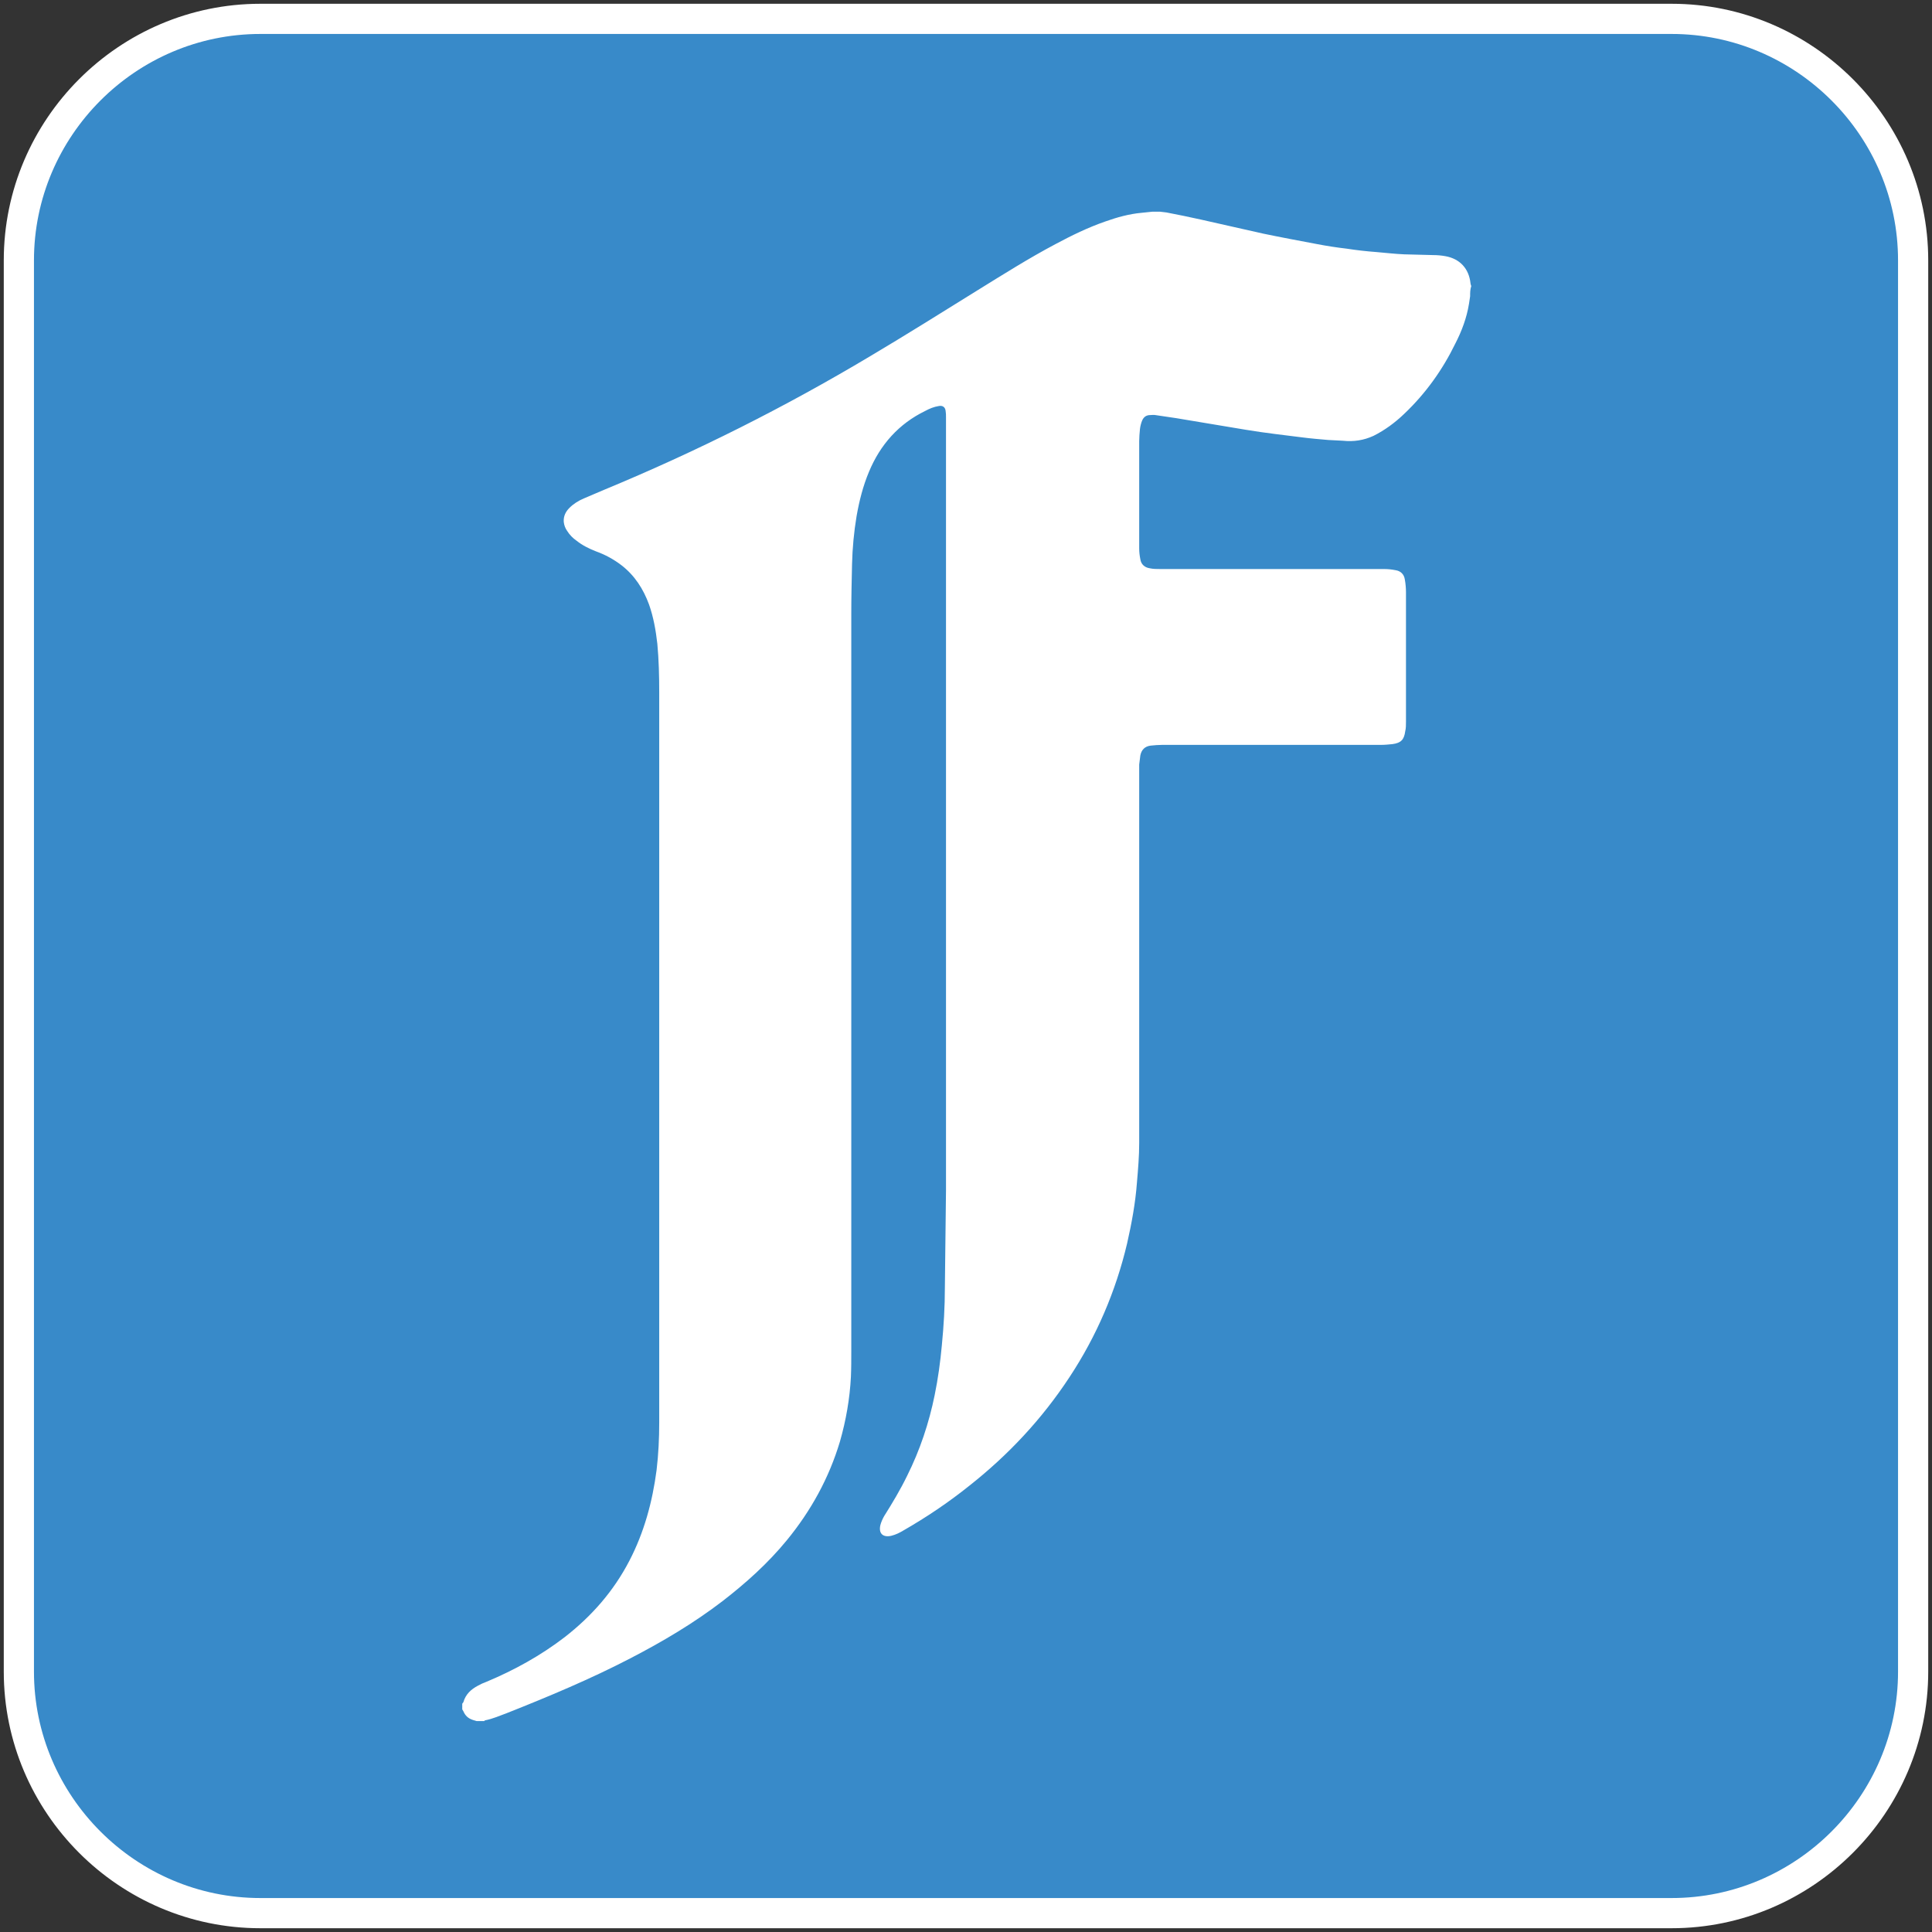 <?xml version="1.0" encoding="utf-8"?>
<!-- Generator: Adobe Illustrator 22.0.1, SVG Export Plug-In . SVG Version: 6.00 Build 0)  -->
<svg version="1.1" id="Layer_1" xmlns="http://www.w3.org/2000/svg" xmlns:xlink="http://www.w3.org/1999/xlink" x="0px" y="0px"
	 viewBox="0 0 512 512" style="enable-background:new 0 0 512 512;" xml:space="preserve">
<rect x="0" y="0" width="512" height="512" fill="#333333" stroke="none"/>
<style type="text/css">
	.st0{clip-path:url(#SVGID_2_);}
	.st1{fill:#1A9BD7;}
	.st2{fill:#FCB816;}
	.st3{fill:#E43A39;}
	.st4{fill:#F58320;}
	.st5{fill:#973D97;}
	.st6{fill:#60BB47;}
	.st7{clip-path:url(#SVGID_4_);fill:#388AC9;}
	.st8{fill:none;stroke:#FFFFFF;stroke-width:8;stroke-linecap:round;stroke-linejoin:round;stroke-miterlimit:10;}
	.st9{display:none;}
	
		.st10{display:inline;opacity:0.5;fill:none;stroke:#FFFFFF;stroke-width:6;stroke-linecap:round;stroke-linejoin:round;stroke-miterlimit:10;enable-background:new    ;}
	.st11{display:inline;}
	
		.st12{opacity:0.5;fill:none;stroke:#FFFFFF;stroke-width:6;stroke-linecap:round;stroke-linejoin:round;stroke-miterlimit:10;enable-background:new    ;}
	.st13{display:inline;fill:none;stroke:#FFFFFF;stroke-width:6;stroke-miterlimit:10;}
	.st14{fill:#FFFFFF;}
	.st15{display:none;fill:#FFFFFF;}
</style>
<g>
	<defs>
		<path id="SVGID_1_" d="M443,507H69c-35.2,0-64-28.8-64-64V69C5,33.8,33.8,5,69,5h374c35.2,0,64,28.8,64,64v374
			C507,478.2,478.2,507,443,507z"/>
	</defs>
	<clipPath id="SVGID_2_">
		<use xlink:href="#SVGID_1_"  style="overflow:visible;"/>
	</clipPath>
	<g class="st0">
		<path class="st1" d="M-31.8,0.9c-2.4-1.6,6.1-1,10.3-1c190.5,0,381.1,0,571.6-0.1C564-0.2,571,0,567.8,2.3c-0.9,0.6-0.1,1.3-0.1,2
			c0,168.4-0.1,336.8,0.8,505.2c0,4-8.1,4.5-32.5,4.5c-181.3-0.2-362.7-0.2-544,0c-21.7,0-24.3-0.8-24.2-3.6
			c0.8-29.1,0.5-58.2,0.5-87.3c84.9,0,169.7,0.1,254.6,0.1h306.3c15.7,0,32.5,0.5,32.4-3.3c-1.1-27.2-1.3-54.5-1.9-81.7
			c4.3-28.5,2.3-56.9,1-85.4v-84.9c0.7-1.8,2-3.6,2-5.5c0.1-24.6,0.2-49.2,0-73.8c0-2.5-1.7-5-2.6-7.4c0.4-25.8,0.5-51.5,1.8-77.3
			c0.2-3.5-13.5-3.1-28.6-3.1C344.8,0.9,156.5,0.9-31.8,0.9z"/>
		<path class="st2" d="M568,81.2c0.9,2.5,2.6,5,2.7,7.4c0.2,24.6,0.2,49.2,0,73.8c0,1.8-1.3,3.6-2,5.5c-9.1-0.1-18.3-0.4-27.4-0.4
			h-573V81.7c4.6,0.1,9.2,0.3,13.7,0.3h559.5C550.6,82,560.1,82.2,568,81.2z"/>
		<path class="st3" d="M568.6,252.9c1.4,28.5,3.4,56.9-1,85.4c-67.4-0.1-134.7-0.3-202.1-0.2c-132.4,0-264.9,0.2-397.3,0.3v-85.8
			c132.7,0,265.4,0,398.1,0.1C433.7,252.6,501.2,252.7,568.6,252.9L568.6,252.9z"/>
		<path class="st4" d="M568.6,252.9c-67.5-0.1-134.9-0.3-202.4-0.3c-132.7-0.1-265.4-0.1-398.1-0.1v-84.8h573
			c9.1,0,18.3,0.3,27.4,0.4C568.6,196.3,568.6,224.6,568.6,252.9L568.6,252.9z"/>
		<path class="st5" d="M-31.8,338.2l397.3-0.3c67.4,0,134.7,0.2,202.1,0.2c0.5,27.2,0.8,54.5,1.9,81.7c0.2,3.8-16.9,3.3-32.8,3.3
			H226.3c-86,0-172-0.1-258-0.1C-31.8,394.8-31.8,366.5-31.8,338.2z"/>
		<path class="st6" d="M568,81.2c-7.9,1-17.4,0.8-26.6,0.8H-18.1c-4.6,0-9.2-0.2-13.7-0.3V0.9c190.8,0,381.7,0,572.5-0.1
			c15.4,0,29.2-0.4,29,3.1C568.5,29.7,568.4,55.5,568,81.2z"/>
	</g>
</g>
<g>
	<defs>
		<path id="SVGID_3_" d="M443,507H69c-35.2,0-64-28.8-64-64V69C5,33.8,33.8,5,69,5h374c35.2,0,64,28.8,64,64v374
			C507,478.2,478.2,507,443,507z"/>
	</defs>
	<clipPath id="SVGID_4_">
		<use xlink:href="#SVGID_3_"  style="overflow:visible;"/>
	</clipPath>
	<path class="st7" d="M0,0h512v512H0V0z"/>
</g>
<g>
	<path id="a" class="st8" d="M443,507H69c-35.2,0-64-28.8-64-64V69C5,33.8,33.8,5,69,5h374c35.2,0,64,28.8,64,64v374
		C507,478.2,478.2,507,443,507z"/>
</g>
<g class="st9">
	<path class="st10" d="M133.3,445V67 M378.7,445V313.8 M369.2,183.9L369.3,67 M426.6,106.4H85.4 M426.6,405.6H85.4 M193,378.1V133.9
		 M222.5,158.4h-55.1"/>
	<g class="st11">
		<path class="st12" d="M222.5,224.3h-55.1 M222.5,273.9h-55.1"/>
	</g>
	<path class="st10" d="M222.5,354.2h-55.1"/>
	<path class="st13" d="M355.4,138.3c9.2,12.7,13.7,27.9,13.7,45.7c0,18.3-4.6,33-13.9,44.1c-5.2,6.2-12.8,11.9-22.8,17.1
		c15.3,5.6,26.8,14.3,34.6,26.4c7.8,12,11.7,26.7,11.7,43.8c0,17.7-4.4,33.6-13.3,47.7c-5.7,9.3-12.7,17.2-21.2,23.5
		c-9.6,7.3-20.8,12.3-33.8,15s-27.1,4.1-42.3,4.1H133.3V106.4h144.6C314.4,106.9,340.2,117.5,355.4,138.3L355.4,138.3z M193,158.4
		v66h72.7c13,0,23.5-2.5,31.6-7.4s12.2-13.7,12.2-26.3c0-13.9-5.4-23.1-16.1-27.6c-9.2-3.1-21-4.7-35.4-4.7H193L193,158.4z
		 M193,273.9v79.8h72.6c13,0,23.1-1.8,30.3-5.3c13.1-6.5,19.7-18.9,19.7-37.4c0-15.6-6.4-26.3-19.1-32.1c-7.1-3.2-17.1-4.9-29.9-5.1
		L193,273.9L193,273.9z"/>
</g>
<path class="st14" d="M389.6,78.5c-0.1,0.7-0.2,1.3-0.3,2c-0.6,3.7-1.9,7.2-3.6,10.5c-3.4,7-7.9,13.3-13.6,18.7
	c-2.4,2.3-5.1,4.3-8.1,5.8c-2.6,1.2-5.3,1.6-8.1,1.3c-1.3-0.1-2.6-0.1-3.9-0.2c-2.3-0.2-4.7-0.4-7-0.7c-2.4-0.3-4.8-0.6-7.2-0.9
	c-2.5-0.3-5.1-0.7-7.6-1.1c-3-0.5-6-1-9-1.5c-3.2-0.5-6.4-1.1-9.6-1.6c-1.8-0.3-3.6-0.5-5.4-0.8c-0.5-0.1-1,0-1.4,0
	c-1,0-1.7,0.5-2.1,1.4c-0.3,0.7-0.5,1.5-0.6,2.3c-0.1,1.1-0.2,2.2-0.2,3.2c0,9.5,0,18.9,0,28.4c0,1,0.1,1.9,0.3,2.9
	c0.2,1.4,1.2,2.2,2.5,2.4c0.9,0.2,1.9,0.2,2.9,0.2c10.8,0,21.5,0,32.3,0c9,0,17.9,0,26.9,0c1,0,2,0.1,3,0.3c1.4,0.2,2.3,1.1,2.5,2.5
	c0.2,1.1,0.3,2.3,0.3,3.4c0,11.4,0,22.8,0,34.2c0,0.9,0,1.8-0.2,2.6c-0.3,2.2-1.1,3.1-3.4,3.4c-1,0.1-2,0.2-3,0.2
	c-19.3,0-38.7,0-58,0c-1,0-2.1,0.1-3.1,0.2c-1.5,0.2-2.4,1.1-2.7,2.6c-0.1,0.8-0.2,1.6-0.3,2.4c0,0.6,0,1.2,0,1.8
	c0,32.8,0,65.6,0,98.5c0,3.5-0.3,7-0.6,10.5c-0.4,5.4-1.4,10.8-2.6,16.1c-3,12.7-8.1,24.6-15.3,35.5c-7.3,11.1-16.2,20.6-26.6,28.8
	c-5.5,4.4-11.3,8.3-17.4,11.8c-1,0.6-2,1.1-3.2,1.4c-2.2,0.5-3.4-0.6-2.9-2.8c0.2-0.8,0.6-1.7,1-2.4c2.2-3.5,4.3-7,6.1-10.7
	c3.4-6.8,5.8-14,7.3-21.4c0.9-4.4,1.5-8.8,1.9-13.2c0.5-5.1,0.8-10.2,0.8-15.2c0.1-8.6,0.2-17.2,0.3-25.9c0-68.3,0-136.5,0-204.8
	c0-0.6,0-1.1-0.1-1.7c-0.1-1-0.8-1.5-1.8-1.3c-1.3,0.2-2.5,0.7-3.6,1.3c-7,3.4-11.9,8.9-14.9,16.1c-1.6,3.8-2.6,7.8-3.3,11.8
	c-0.7,4.2-1.1,8.5-1.2,12.7c-0.1,4.4-0.2,8.8-0.2,13.2c0,65.1,0,130.2,0,195.3c0,2.3,0,4.6-0.1,6.9c-0.3,5.8-1.3,11.5-2.9,17.1
	c-2.9,9.7-7.7,18.4-14.1,26.2c-5,6.1-10.8,11.3-17,16.1c-7.7,5.9-16,10.8-24.5,15.2c-10.6,5.5-21.6,10.1-32.7,14.5
	c-1.9,0.7-3.7,1.5-5.7,1.9c-0.1,0-0.2,0.1-0.3,0.2c-0.7,0-1.4,0-2,0c-0.3-0.1-0.6-0.2-1-0.3c-1.2-0.4-2-1.1-2.5-2.3
	c-0.1-0.2-0.2-0.3-0.3-0.5c0-0.5,0-1,0-1.5c0.1-0.1,0.2-0.3,0.3-0.4c0.6-2.1,2-3.4,3.9-4.4c0.7-0.4,1.4-0.7,2.2-1
	c7.4-3.1,14.3-6.9,20.7-11.8c7.2-5.6,13-12.2,17.2-20.3c3.9-7.5,6.1-15.6,7.2-24c0.5-4.2,0.7-8.4,0.7-12.6c0-64.5,0-129,0-193.5
	c0-4.3-0.1-8.6-0.5-12.9c-0.4-3.5-1-7-2.2-10.4c-1.5-4.1-3.8-7.7-7.3-10.4c-2.1-1.6-4.3-2.8-6.8-3.7c-1.8-0.7-3.6-1.6-5.1-2.8
	c-1-0.7-1.8-1.5-2.5-2.6c-0.5-0.7-0.8-1.5-0.9-2.4c-0.1-1.5,0.5-2.7,1.5-3.7c1.1-1.1,2.4-1.9,3.8-2.5c1.8-0.8,3.6-1.5,5.4-2.3
	c24.4-10.1,47.9-21.9,70.5-35.4c9.6-5.7,19-11.6,28.5-17.5c6.8-4.2,13.6-8.5,20.6-12.2c4.3-2.3,8.6-4.4,13.2-6
	c3.1-1.1,6.3-2,9.6-2.3c1-0.1,1.9-0.2,2.9-0.3c0.7,0,1.4,0,2,0c0.6,0.1,1.1,0.1,1.7,0.2c3.1,0.6,6.1,1.2,9.2,1.9
	c5.5,1.2,10.9,2.5,16.4,3.7c4.8,1,9.6,1.9,14.4,2.8c2.6,0.5,5.2,0.9,7.8,1.2c2.6,0.4,5.2,0.7,7.9,0.9c2.4,0.2,4.9,0.5,7.3,0.6
	c2.6,0.1,5.1,0.1,7.7,0.2c1.1,0,2.2,0.1,3.3,0.3c3.8,0.7,6.2,3.3,6.6,7.2c0,0.2,0.1,0.4,0.2,0.7C389.6,76.7,389.6,77.6,389.6,78.5z"
	/>
<path class="st15" d="M305.8,56c0.3,0.1,0.7,0.2,1,0.2c8.6,0.5,16.9,2.5,25.1,5.1c5.4,1.7,10.7,3.4,16,5.1c3.7,1.2,7.5,2.2,11.3,2.9
	c3.3,0.6,6.5,1,9.9,0.9c1.7,0,3.4,0.1,5.1,0.5c1.1,0.3,2.2,0.7,3.2,1.3c3.2,1.9,4.4,5.2,4,8.3c-0.3,2.6-1.1,5.1-2,7.5
	c-2.8,7.7-6.8,14.6-12.4,20.6c-3.2,3.4-6.9,6.2-11.2,8.2c-3.7,1.7-7.7,2.6-11.8,2.8c-1.1,0.1-2.2-0.1-3.3-0.4c-3.6-1-7.1-2-10.7-3
	c-4.9-1.4-9.8-2.6-14.8-3.4c-3-0.5-6.1-0.8-9.1-0.8c-1.6,0-3,0.5-4.3,1.5c-1.3,1-2.2,2.3-3.1,3.7c-1.3,2.1-2.2,4.4-2.9,6.7
	c-1.1,3.5-1.8,7.1-2.2,10.7c-0.3,2.6-0.5,5.3-0.3,7.9c0.3,3.9,2.2,6.8,5.7,8.6c2.8,1.5,5.8,2,9,1.6c2.9-0.4,5.8-0.6,8.7-1
	c2.1-0.3,4.2-0.3,6.3-0.1c2.8,0.2,5.6,0.4,8.4,0.6c4.2,0.3,8.3-0.1,12.4-0.9c4.1-0.8,8.2-0.4,12.1,1.1c3.1,1.1,5.4,3.2,7.2,5.9
	c1.4,2.2,2.3,4.6,3,7.2c0.8,3.2,1.3,6.4,1.6,9.6c0.4,4.4,0.5,8.9,0.6,13.4c0.1,6.5-4.1,10.7-8.9,12.2c-1.9,0.6-3.9,0.9-5.9,0.6
	c-3.3-0.5-6.7-0.5-10.1-0.4c-4.5,0.1-8.9,0.4-13.4,0.5c-1.1,0-2.2,0-3.3,0c-5.3-0.3-10.6-0.4-15.9,0.3c-2.9,0.4-5.8,1-8.6,2
	c-1.9,0.7-3.8,1.6-5.4,2.9c-2.1,1.7-3.5,4-3.9,6.7c-0.1,0.8-0.2,1.6-0.1,2.4c0.4,3.2,0.9,6.3,1.3,9.5c0.4,2.9,0.8,5.8,1,8.6
	c0.3,3.1,0.5,6.3,0.7,9.4c0.2,3.8,0.3,7.5-0.2,11.3c-0.3,2.2-0.7,4.5-1,6.7c-0.6,4-1.2,7.9-1,12c0.2,2.7,0.4,5.4,0.7,8.1
	c0.4,4.1,0.9,8.3,0.7,12.4c-0.1,1.6-0.3,3.2-0.4,4.8c0,0.5-0.1,1-0.1,1.5c0.1,1.8,0.2,3.5,0.4,5.2c0.2,2.8,0.5,5.7,0.5,8.5
	c0,6.8-1.1,13.4-3.2,19.8c-1.4,4.2-3,8.3-4.5,12.4c-0.7,1.9-1.4,3.8-2,5.6c-1.2,3.5-2.8,6.9-4.7,10.1c-2.5,4.2-5.4,8.2-8.3,12.2
	c-3.5,4.9-7,9.7-10.6,14.6c-0.5,0.7-1.1,1.4-1.7,2.1c-4.7,5.1-9.8,9.7-15.5,13.7c-2.2,1.5-4.4,2.9-6.9,4c-1.6,0.7-3.2,1.3-4.9,1.5
	c-1,0.1-1.9,0-2.8-0.2c-1.4-0.3-2.2-1.2-2.6-2.6c-0.4-1.5-0.2-2.9,0.1-4.3c0.4-1.8,1.1-3.6,1.8-5.2c1.5-3.3,3-6.5,4.6-9.8
	c1.9-3.9,3.8-7.8,5.4-11.9c1.1-2.8,2-5.6,2.4-8.5c0.2-1.5,0.2-3,0-4.5c-0.2-1.3-0.3-2.6-0.5-3.9c-0.5-3.1-0.3-6.2,0.5-9.2
	c0.3-1.2,0.6-2.3,1-3.5c1-3.4,1.2-6.8,0.9-10.3c-0.2-2-0.2-4.1-0.2-6.2c0-1.2,0.2-2.5,0.4-3.7c0.8-3.8,0.4-7.5-0.6-11.1
	c-0.6-2.2-1.2-4.5-1.7-6.7c-0.6-2.3-0.6-4.6-0.4-7c0.3-3.7,0.5-7.4-0.1-11.1c-0.4-2.8-0.5-5.7-0.4-8.6c0.1-3.3,0.2-6.5,0.2-9.8
	c0.1-4,0.1-8-0.4-12c-0.1-0.7,0-1.4,0-2.1c0.2-2.5,0.7-4.8,1.2-7.3c0.4-1.9,0.7-3.7,1-5.6c0.3-2.4,0-4.8-0.3-7.2
	c-0.2-1.4-0.4-2.8-0.5-4.2c-0.2-2.6,0.4-5.1,1-7.6c0.6-2.2,1.2-4.4,1.8-6.7c0.3-1.4,0.5-2.9,0.5-4.3c0-5-0.3-9.9-0.8-14.9
	c-0.4-4.2-1.1-8.3-1.8-12.5c-0.6-3.9-1.1-7.8-1.2-11.8c-0.1-1.9,0-3.7,0.4-5.5c0.7-3.3,0.6-6.6-0.1-9.8c-0.6-2.7-0.9-5.4-0.7-8.2
	c0.2-2.2,0.6-4.3,1-6.4c0.6-2.6,1.2-5.3,1.8-7.9c0.6-2.8,0.5-5.6,0-8.4c-0.4-2.2-0.9-4.4-1.2-6.7c-0.2-1.3-0.3-2.6-0.3-3.9
	c0-0.8,0.2-1.6,0.4-2.4c0.1-0.8,0.4-1.6,0.5-2.3c0.2-1.4-0.2-2.7-1.3-3.7c-0.5-0.5-1.1-0.7-1.8-0.4c-0.8,0.3-1.6,0.6-2.3,1.1
	c-1.9,1-3.6,2.4-5.2,3.8c-4.4,3.8-8.1,8.2-10.7,13.4c-1.3,2.7-2.3,5.4-2.8,8.4c-0.3,2.1-0.5,4.2,0,6.3c0.3,1.3,0.3,2.7,0.1,4
	c-0.3,2.2-0.6,4.5-1,6.7c-0.4,2.8-0.9,5.5-0.8,8.4c0.1,4-0.4,8-1.3,11.9c-0.6,2.9-0.9,5.8-0.5,8.7c0.2,1.2,0.4,2.5,0.6,3.7
	c0.9,3.8,0.7,7.7,0.1,11.5c-0.4,3-0.8,6-0.9,9c0,0.9,0.1,1.9,0.2,2.8c0.4,3.8,0.3,7.7,0.4,11.6c0.1,3.2,0.2,6.3,0.7,9.4
	c0.1,0.5,0.1,1,0.1,1.5c-0.1,3.6-0.3,7.2-0.4,10.8c-0.1,3.2-0.3,6.4-0.5,9.6c-0.1,1.4,0.1,2.8,0.4,4.2c0.6,3.3,1.2,6.5,1.6,9.8
	c0.5,3.5,0.5,7.1-0.1,10.6c-0.6,3.8-0.6,7.7-0.2,11.5c0.3,3.1,0.5,6.2,0.8,9.3c0.2,2.4,0.3,4.9,0.2,7.4c-0.1,2.7-0.6,5.4-1.1,8
	c-0.6,3.1-1.2,6.3-1.8,9.4c-0.3,2-0.4,4-0.3,6c0.1,3.4,0.7,6.8,1.2,10.1c0.3,2.3,0.6,4.7,0.7,7c0,0.8,0,1.6-0.2,2.4
	c-0.3,1.2-0.3,2.5-0.1,3.7c0.3,1.9,0.5,3.8,0.9,5.6c0.7,3.4,1,6.7,0.7,10.2c-0.2,2.3-0.6,4.7-1,7c-0.5,3-1.2,6-1.4,9.1
	c-0.2,2.2-0.9,4.2-1.6,6.2c-1.2,3.1-2.8,6.1-4.5,9c-2.8,4.5-6,8.6-9.5,12.6c-7,7.9-14.8,15-23.4,21.1c-3.1,2.2-6.3,4.1-9.6,5.9
	c-0.7,0.4-1.4,0.8-2,1.3c-2.3,1.7-4.6,3.4-6.9,5.1c-3.7,2.7-7.6,5.2-11.7,7.3c-2.5,1.3-5.1,2.4-7.8,3c-1.3,0.3-2.6,0.5-4,0.5
	c-1.6,0-2.8-0.6-3.7-1.9c-1.6-2.3-1.8-5.2-0.3-7.8c0.4-0.7,1-1.3,1.7-1.6c10.8-5.7,18.4-14.5,24.2-25c3.9-7.1,6.6-14.6,8.2-22.5
	c1.1-5.3,1.5-10.6,1.7-16c0-2.3-0.3-4.5-0.6-6.7c-0.4-2.6-0.4-5.3,0-7.9c0.2-1.2,0.3-2.5,0.5-3.7c0.4-2.7,0-5.4-0.8-8
	c-0.3-1.2-0.7-2.4-1-3.6c-0.6-2.8-0.5-5.6,0.1-8.3c0.3-1.2,0.5-2.3,0.8-3.5c0.6-2.3,0.7-4.7,0.5-7c-0.2-2-0.5-4.1-0.7-6.1
	c-0.2-2.3-0.5-4.6-0.6-6.9c-0.1-1.2,0.1-2.4,0.3-3.6c0.5-3.9,0.7-7.8,0.6-11.7c-0.2-5.1-0.7-10.2-1.2-15.3
	c-0.5-5.3-1.2-10.6-1.5-15.9c-0.3-4.3,0.1-8.6,0.9-12.9c0.7-3.4,1.4-6.8,2.1-10.1c0.8-4,0.8-8,0.3-12c-0.5-4-1.3-7.9-2.1-11.8
	c-0.6-3.1-1-6.1-1.3-9.2c-0.2-2.1,0.2-4.2,0.7-6.2c0.6-2.9,1.2-5.8,1.8-8.7c0.7-3.8,1-7.6,0.6-11.5c-0.5-4.6-0.9-9.3-0.7-14
	c0.1-2.3-0.2-4.5-0.7-6.7c-0.9-4-2.8-7.5-5.7-10.4c-1.7-1.7-3.5-3.1-5.4-4.6c-1.5-1.1-2.9-2.3-4.4-3.5c-1.2-1-2.3-2.1-3.3-3.3
	c-2.3-3-3.3-6.4-3.2-10.1c0-1.1,0.4-2.1,0.9-3c1.4-2.4,3.5-4,6.2-4.7c2.1-0.5,4-1.3,5.8-2.4c2.5-1.4,4.9-2.9,7.3-4.4
	c4-2.5,8-5,12.2-7.1c3.5-1.8,7.1-3.3,10.9-4.3c1.8-0.4,3.6-0.8,5.5-0.8c1.6,0,3.1-0.5,4.5-1c1.6-0.6,3.1-1.4,4.5-2.4
	c1.3-0.8,2.5-1.7,3.8-2.4c1.1-0.7,2.3-1.4,3.5-2.1c1.4-0.8,2.9-1.4,4.5-1.8c2.8-0.6,5.3-1.7,7.8-3.1c2.1-1.2,4.2-2.5,6.3-3.9
	c2.7-1.8,5.3-3.6,7.9-5.4c2.9-2,6-3.8,9.2-5.4c3.5-1.8,6.9-3.9,10.1-6.2c4-2.7,7.9-5.5,11.9-8.2c4.6-3.1,9.4-6,14.5-8.2
	c4.8-2.2,9.7-3.7,14.9-4.5c1.2-0.2,2.4-0.3,3.6-0.4c0.5-0.1,1.1-0.2,1.6-0.3C302.4,56,304.1,56,305.8,56z"/>
</svg>
